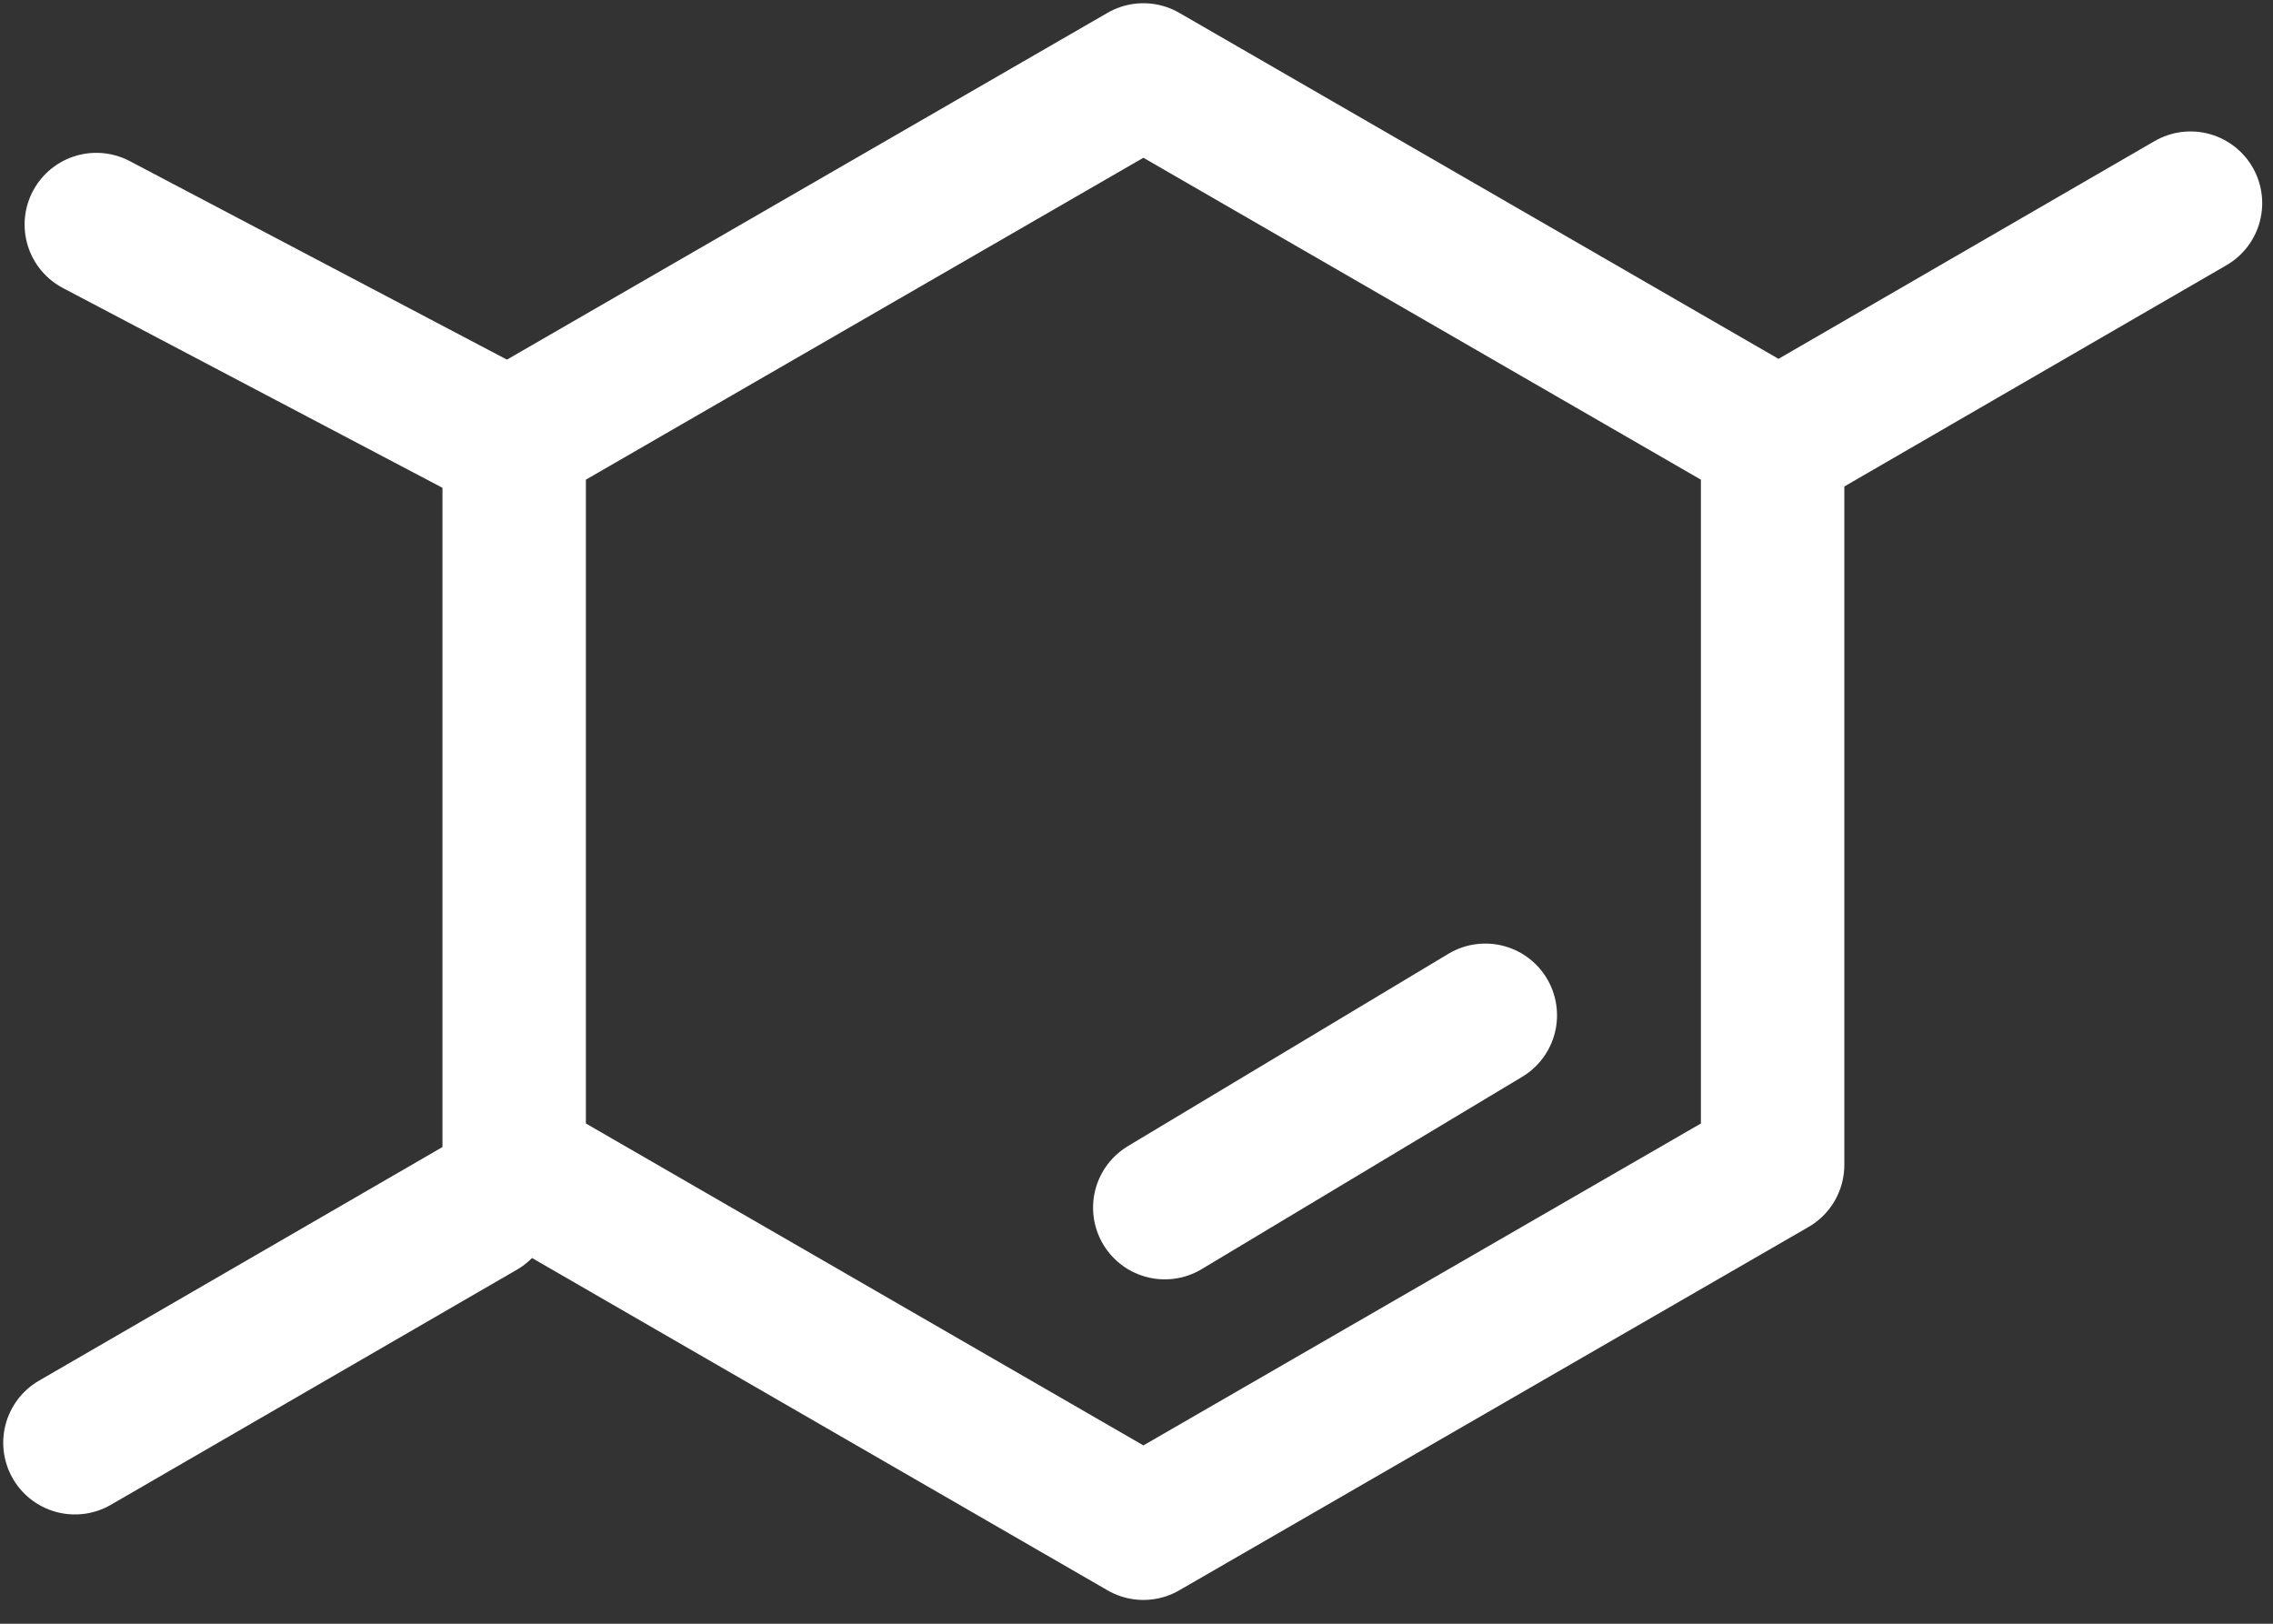 <svg width="91" height="65" viewBox="0 0 91 65" fill="none" xmlns="http://www.w3.org/2000/svg">
<rect x="0" y="0" width="91" height="65" fill="#333333" stroke="none"/>
<path d="M45.776 3L70.967 17.544V46.632L45.776 61.176L20.585 46.632V17.544L45.776 3Z" stroke="white" stroke-width="5.742" stroke-linejoin="round"/>
<path d="M46.632 48.343L59.465 40.643" stroke="white" stroke-width="5.742" stroke-linecap="round"/>
<path d="M71.442 17.544L87.697 8.133" stroke="white" stroke-width="5.742" stroke-linecap="round"/>
<path d="M20.111 17.544L3.856 8.989" stroke="white" stroke-width="5.742" stroke-linecap="round"/>
<path d="M3 57.754L19.255 48.343" stroke="white" stroke-width="5.742" stroke-linecap="round"/>
</svg>
